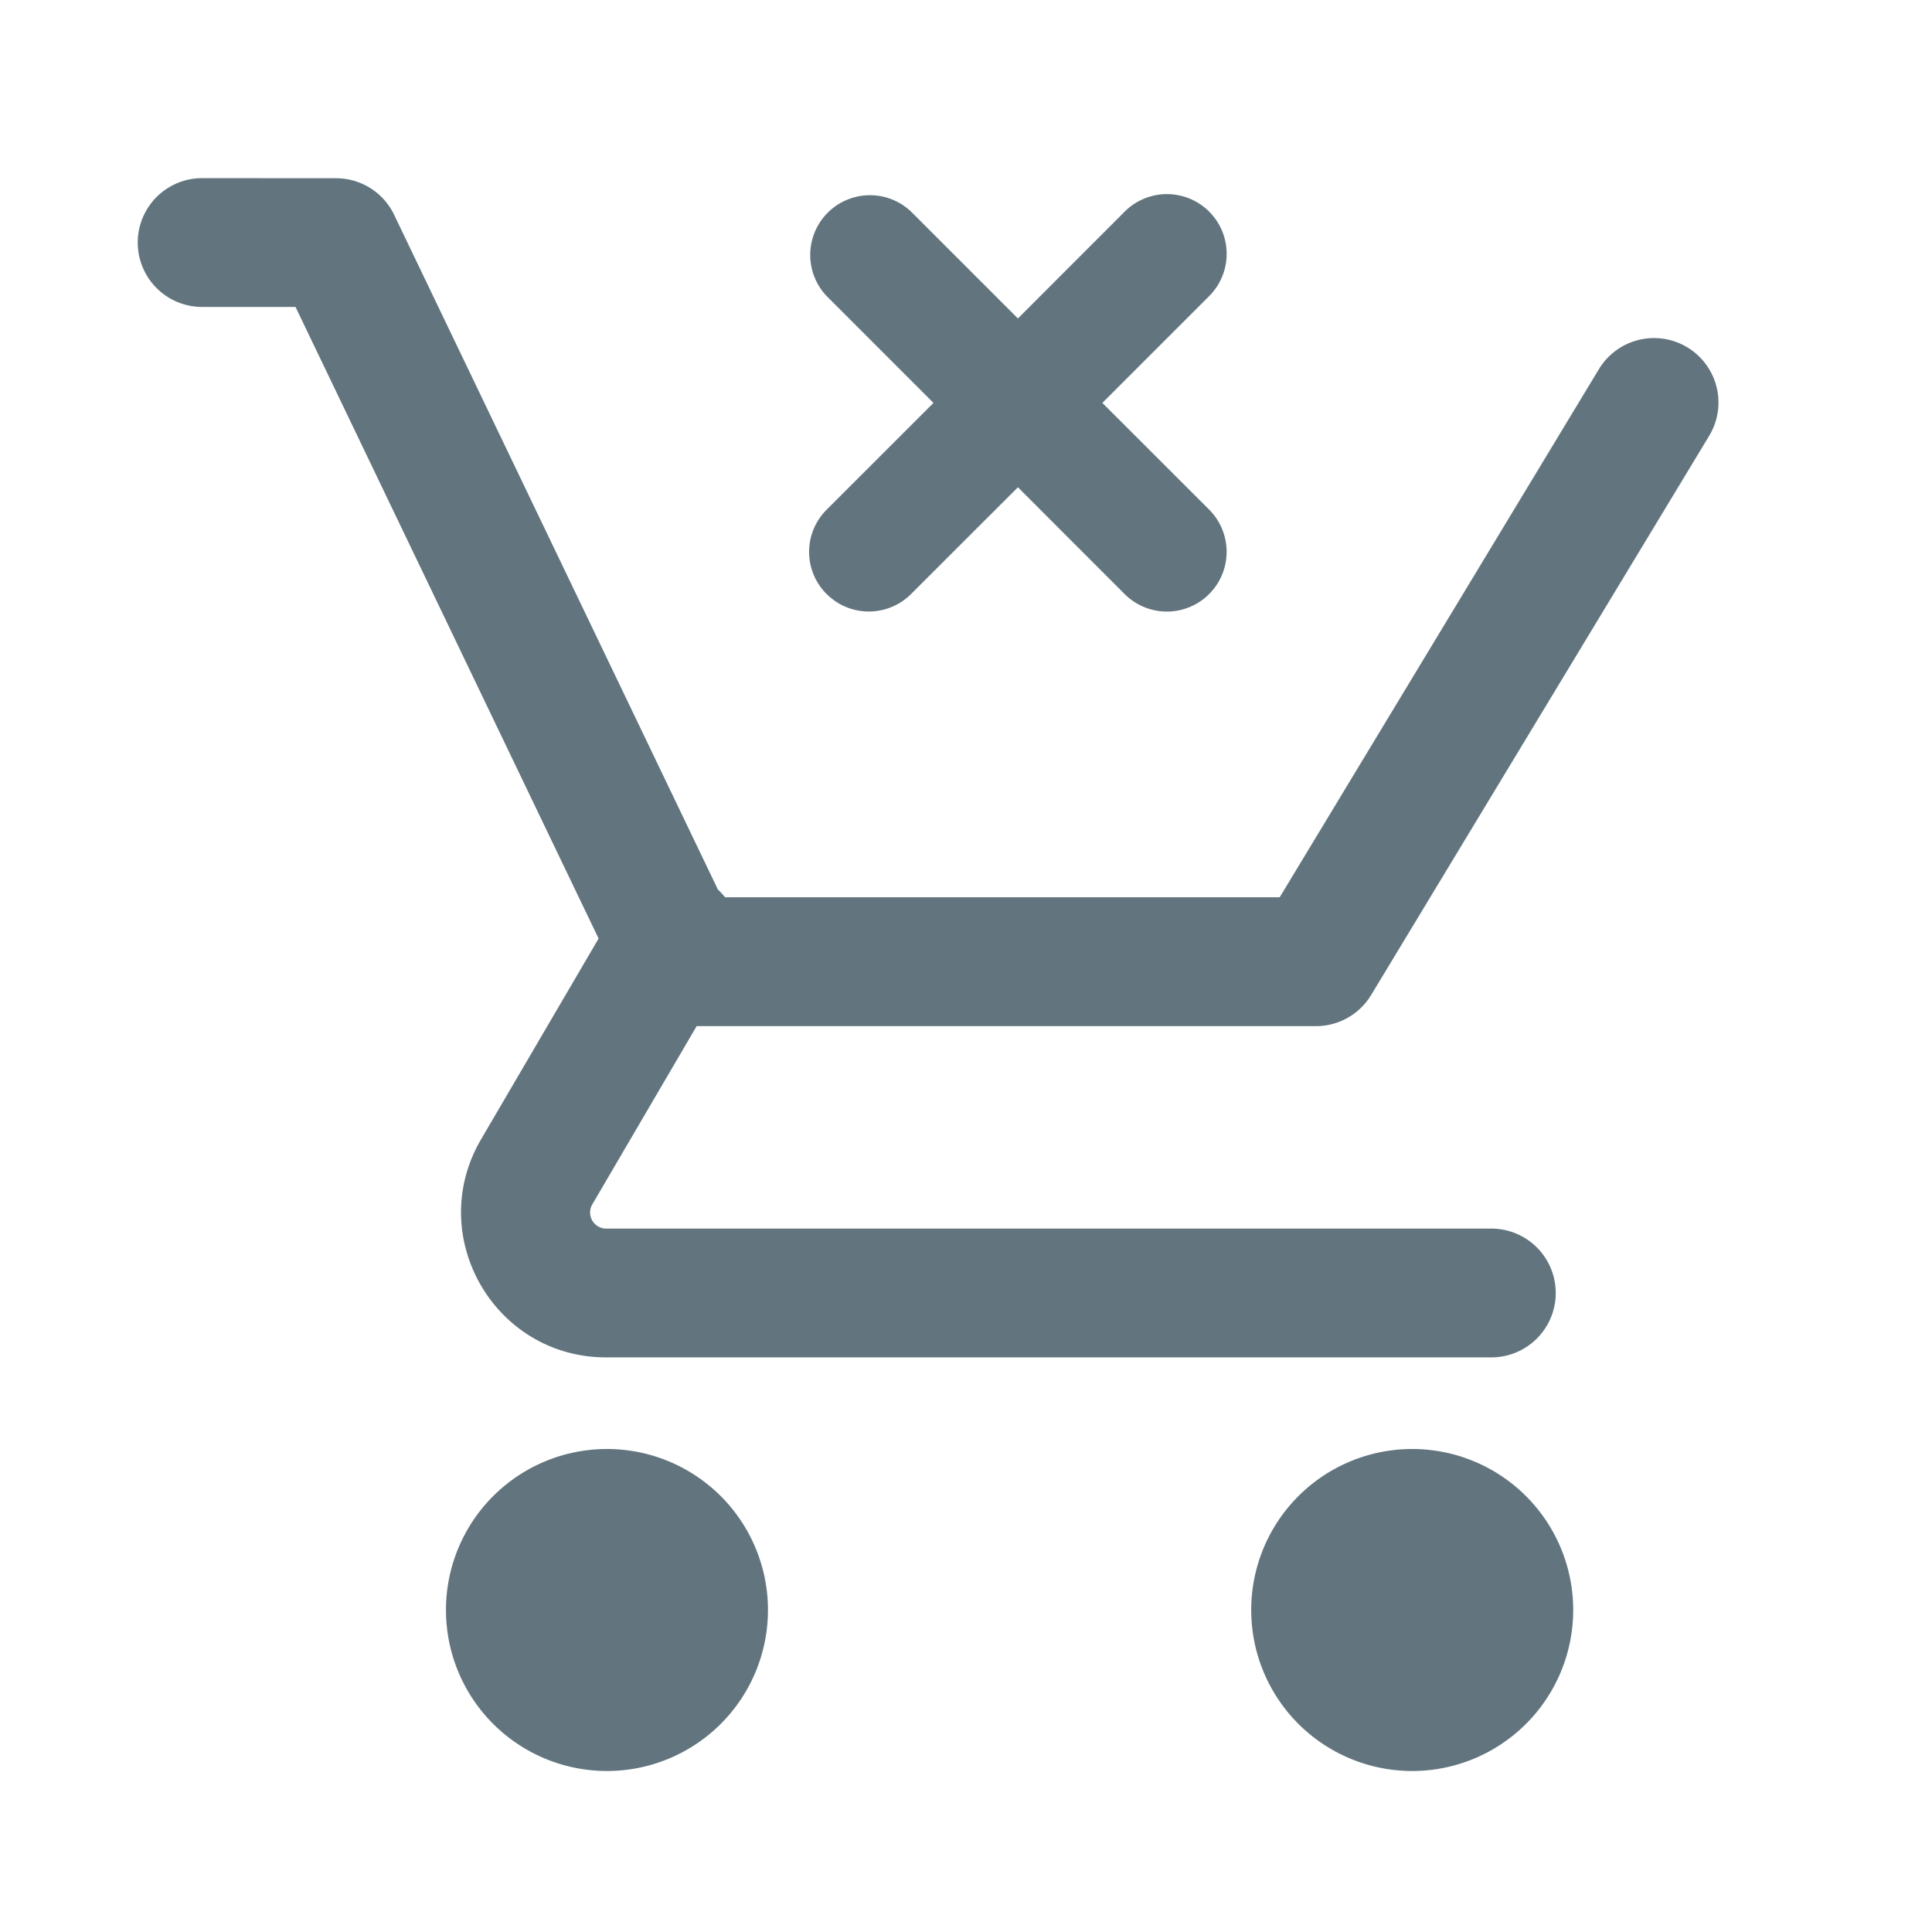 <svg xmlns="http://www.w3.org/2000/svg" fill="none" viewBox="0 0 24 24"><path fill="#62757E" fill-rule="evenodd" d="M2.511 2.213a.8.8 0 1 0 0 1.6h1.16l3.765 7.846-1.46 2.494c-.702 1.2.164 2.709 1.554 2.709h10.996a.8.8 0 1 0 0-1.6H7.53a.2.2 0 0 1-.172-.301l1.296-2.214h7.694a.8.8 0 0 0 .685-.387l4.199-6.946a.8.8 0 1 0-1.37-.828l-3.965 6.56h-6.89a1 1 0 0 0-.089-.096L4.896 2.668a.8.8 0 0 0-.721-.454zM9.54 20a2 2 0 1 1-4 0 2 2 0 0 1 4 0m8.003 2a2 2 0 1 0 0-4 2 2 0 0 0 0 4M10.269 7.38a.74.74 0 0 1 0-1.049l1.327-1.326-1.327-1.327a.742.742 0 0 1 1.049-1.049l1.327 1.327 1.326-1.327a.742.742 0 0 1 1.05 1.049l-1.327 1.327L15.02 6.33a.742.742 0 1 1-1.049 1.05l-1.326-1.327-1.327 1.326c-.29.29-.76.29-1.049 0" clip-rule="evenodd"/></svg>